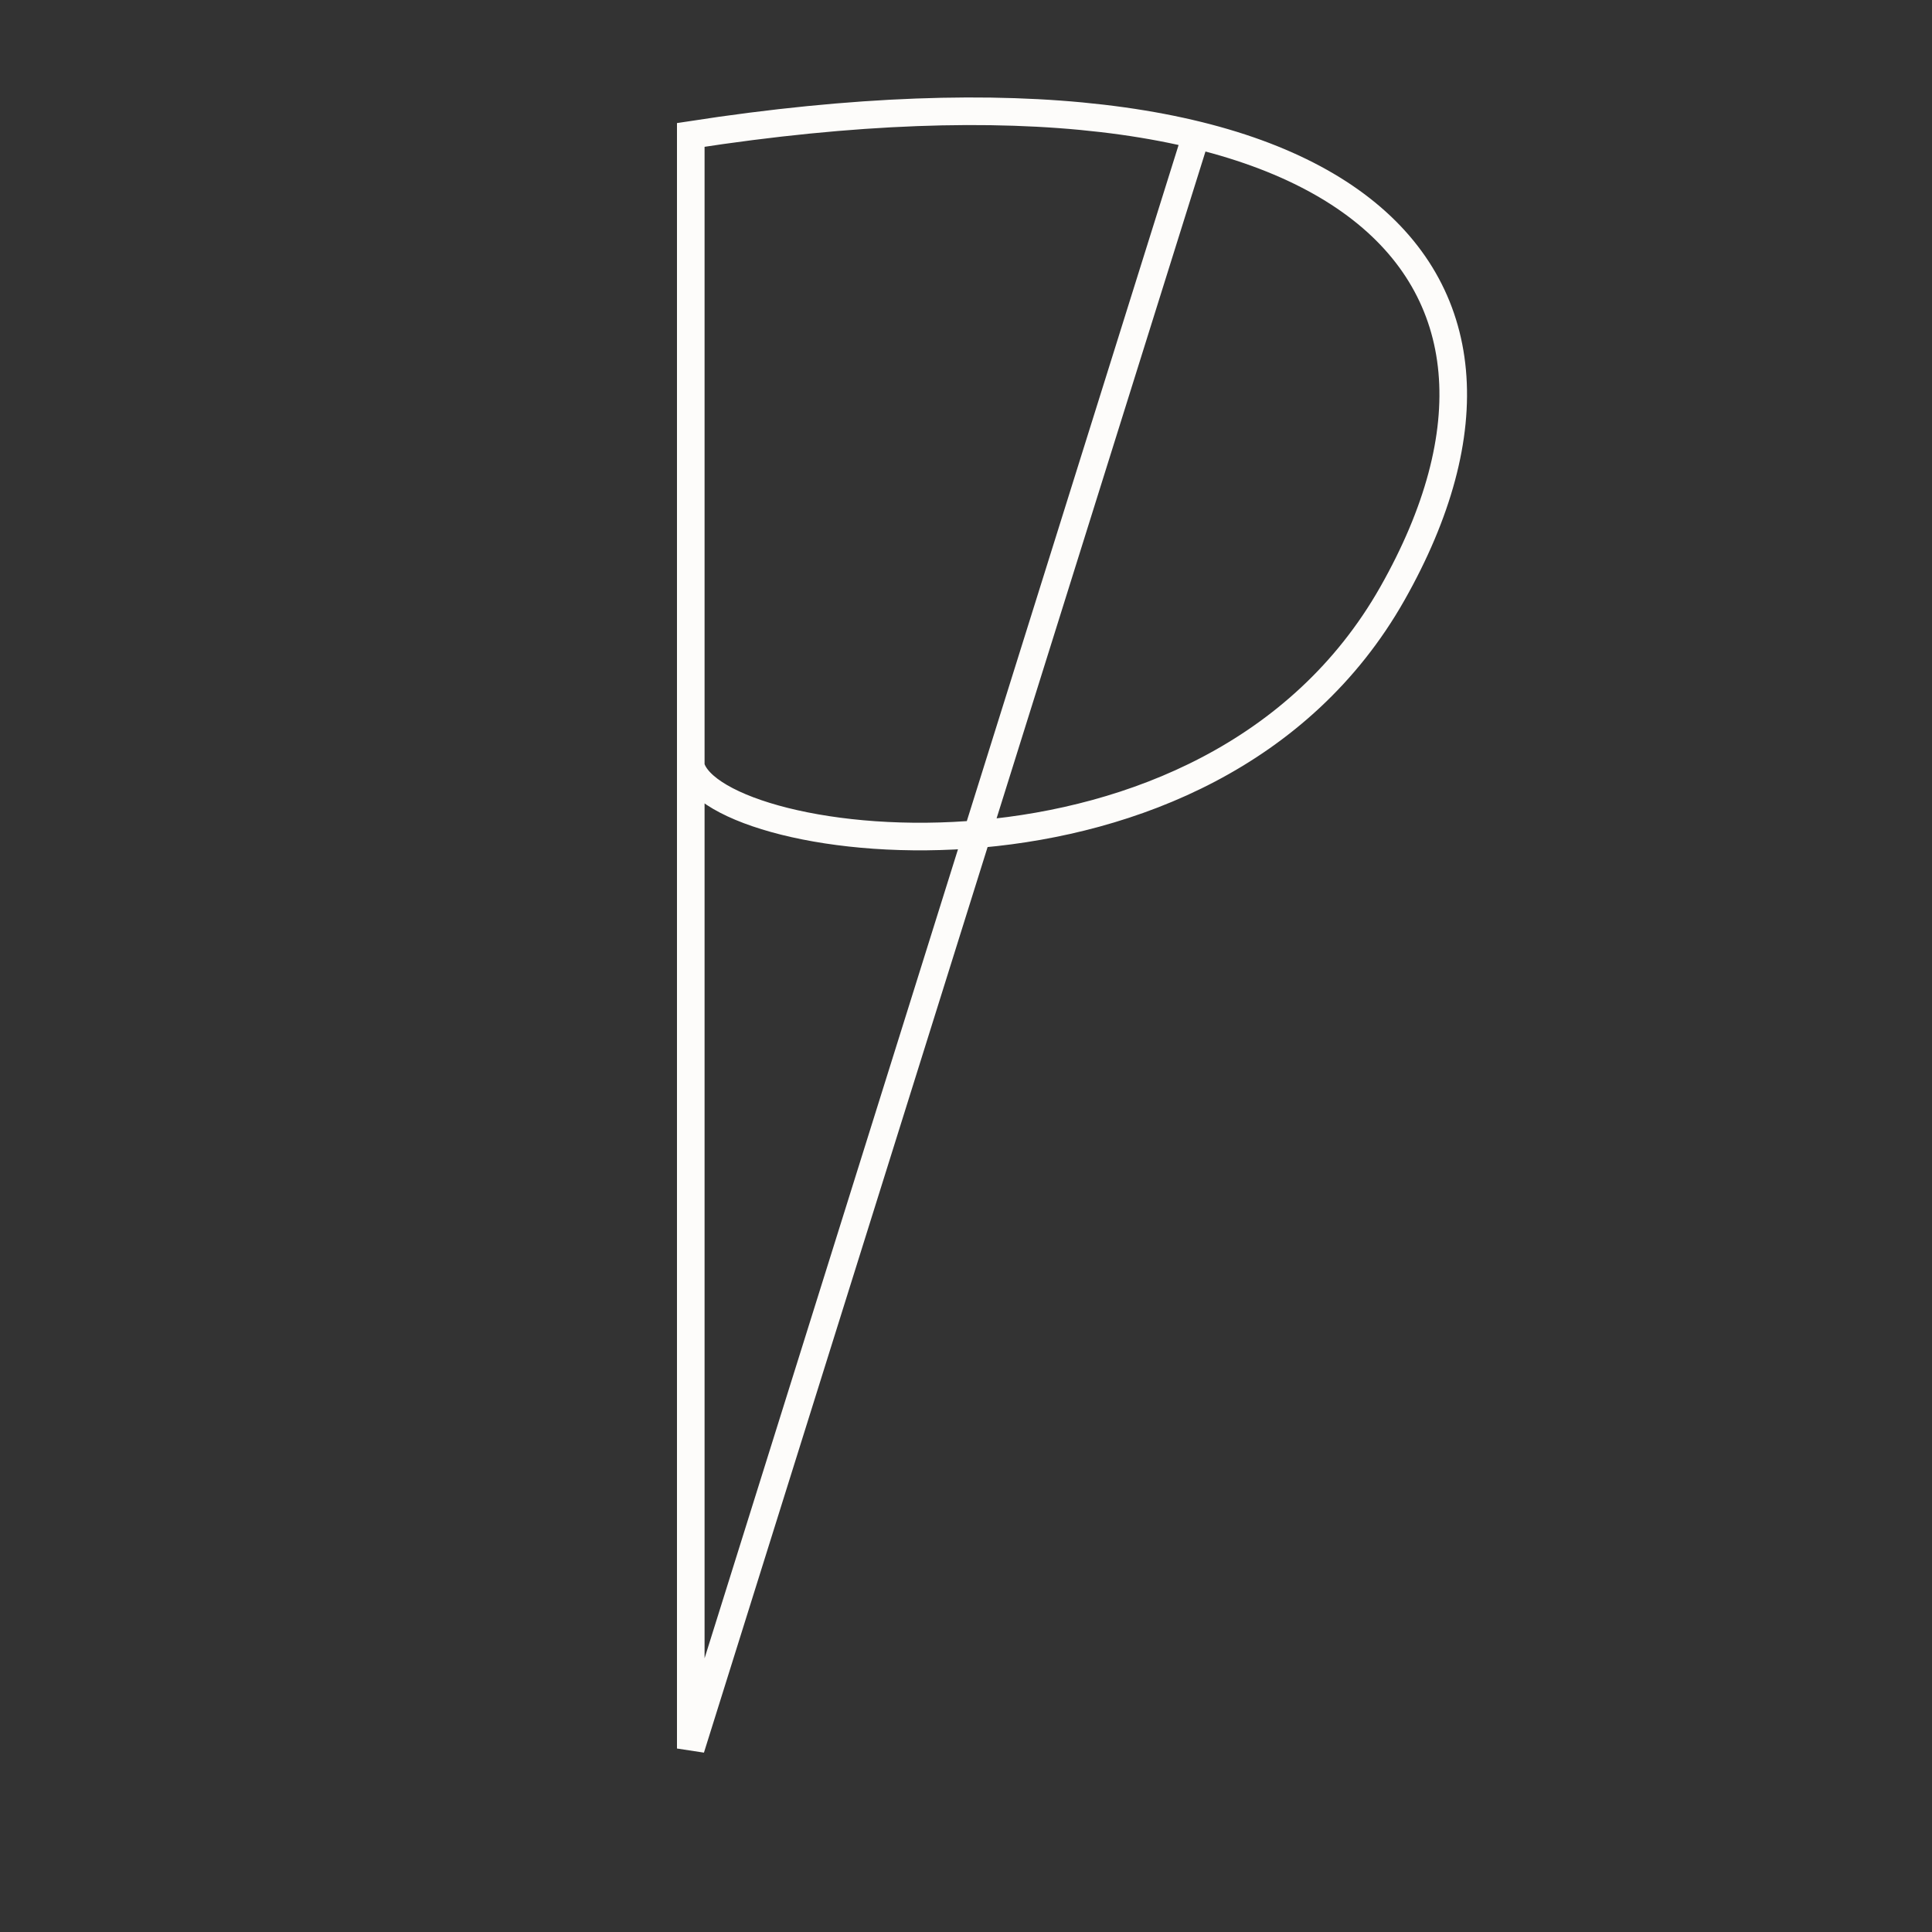 <svg width="140" height="140" viewBox="0 0 140 140" fill="none" xmlns="http://www.w3.org/2000/svg">
<rect x="0" y="0" width="140" height="140" fill="#333333" stroke="none"/>
<path d="M50.056 50.838V55.531M50.056 55.531V111.453V126.704L86.682 9.776M50.056 55.531V9.776C97.497 2.453 114.19 19.553 100.894 43.017C87.598 66.48 51.751 61.788 50.056 55.531Z" stroke="#FDFCFA" stroke-width="2" stroke-linecap="round"/>
</svg>
